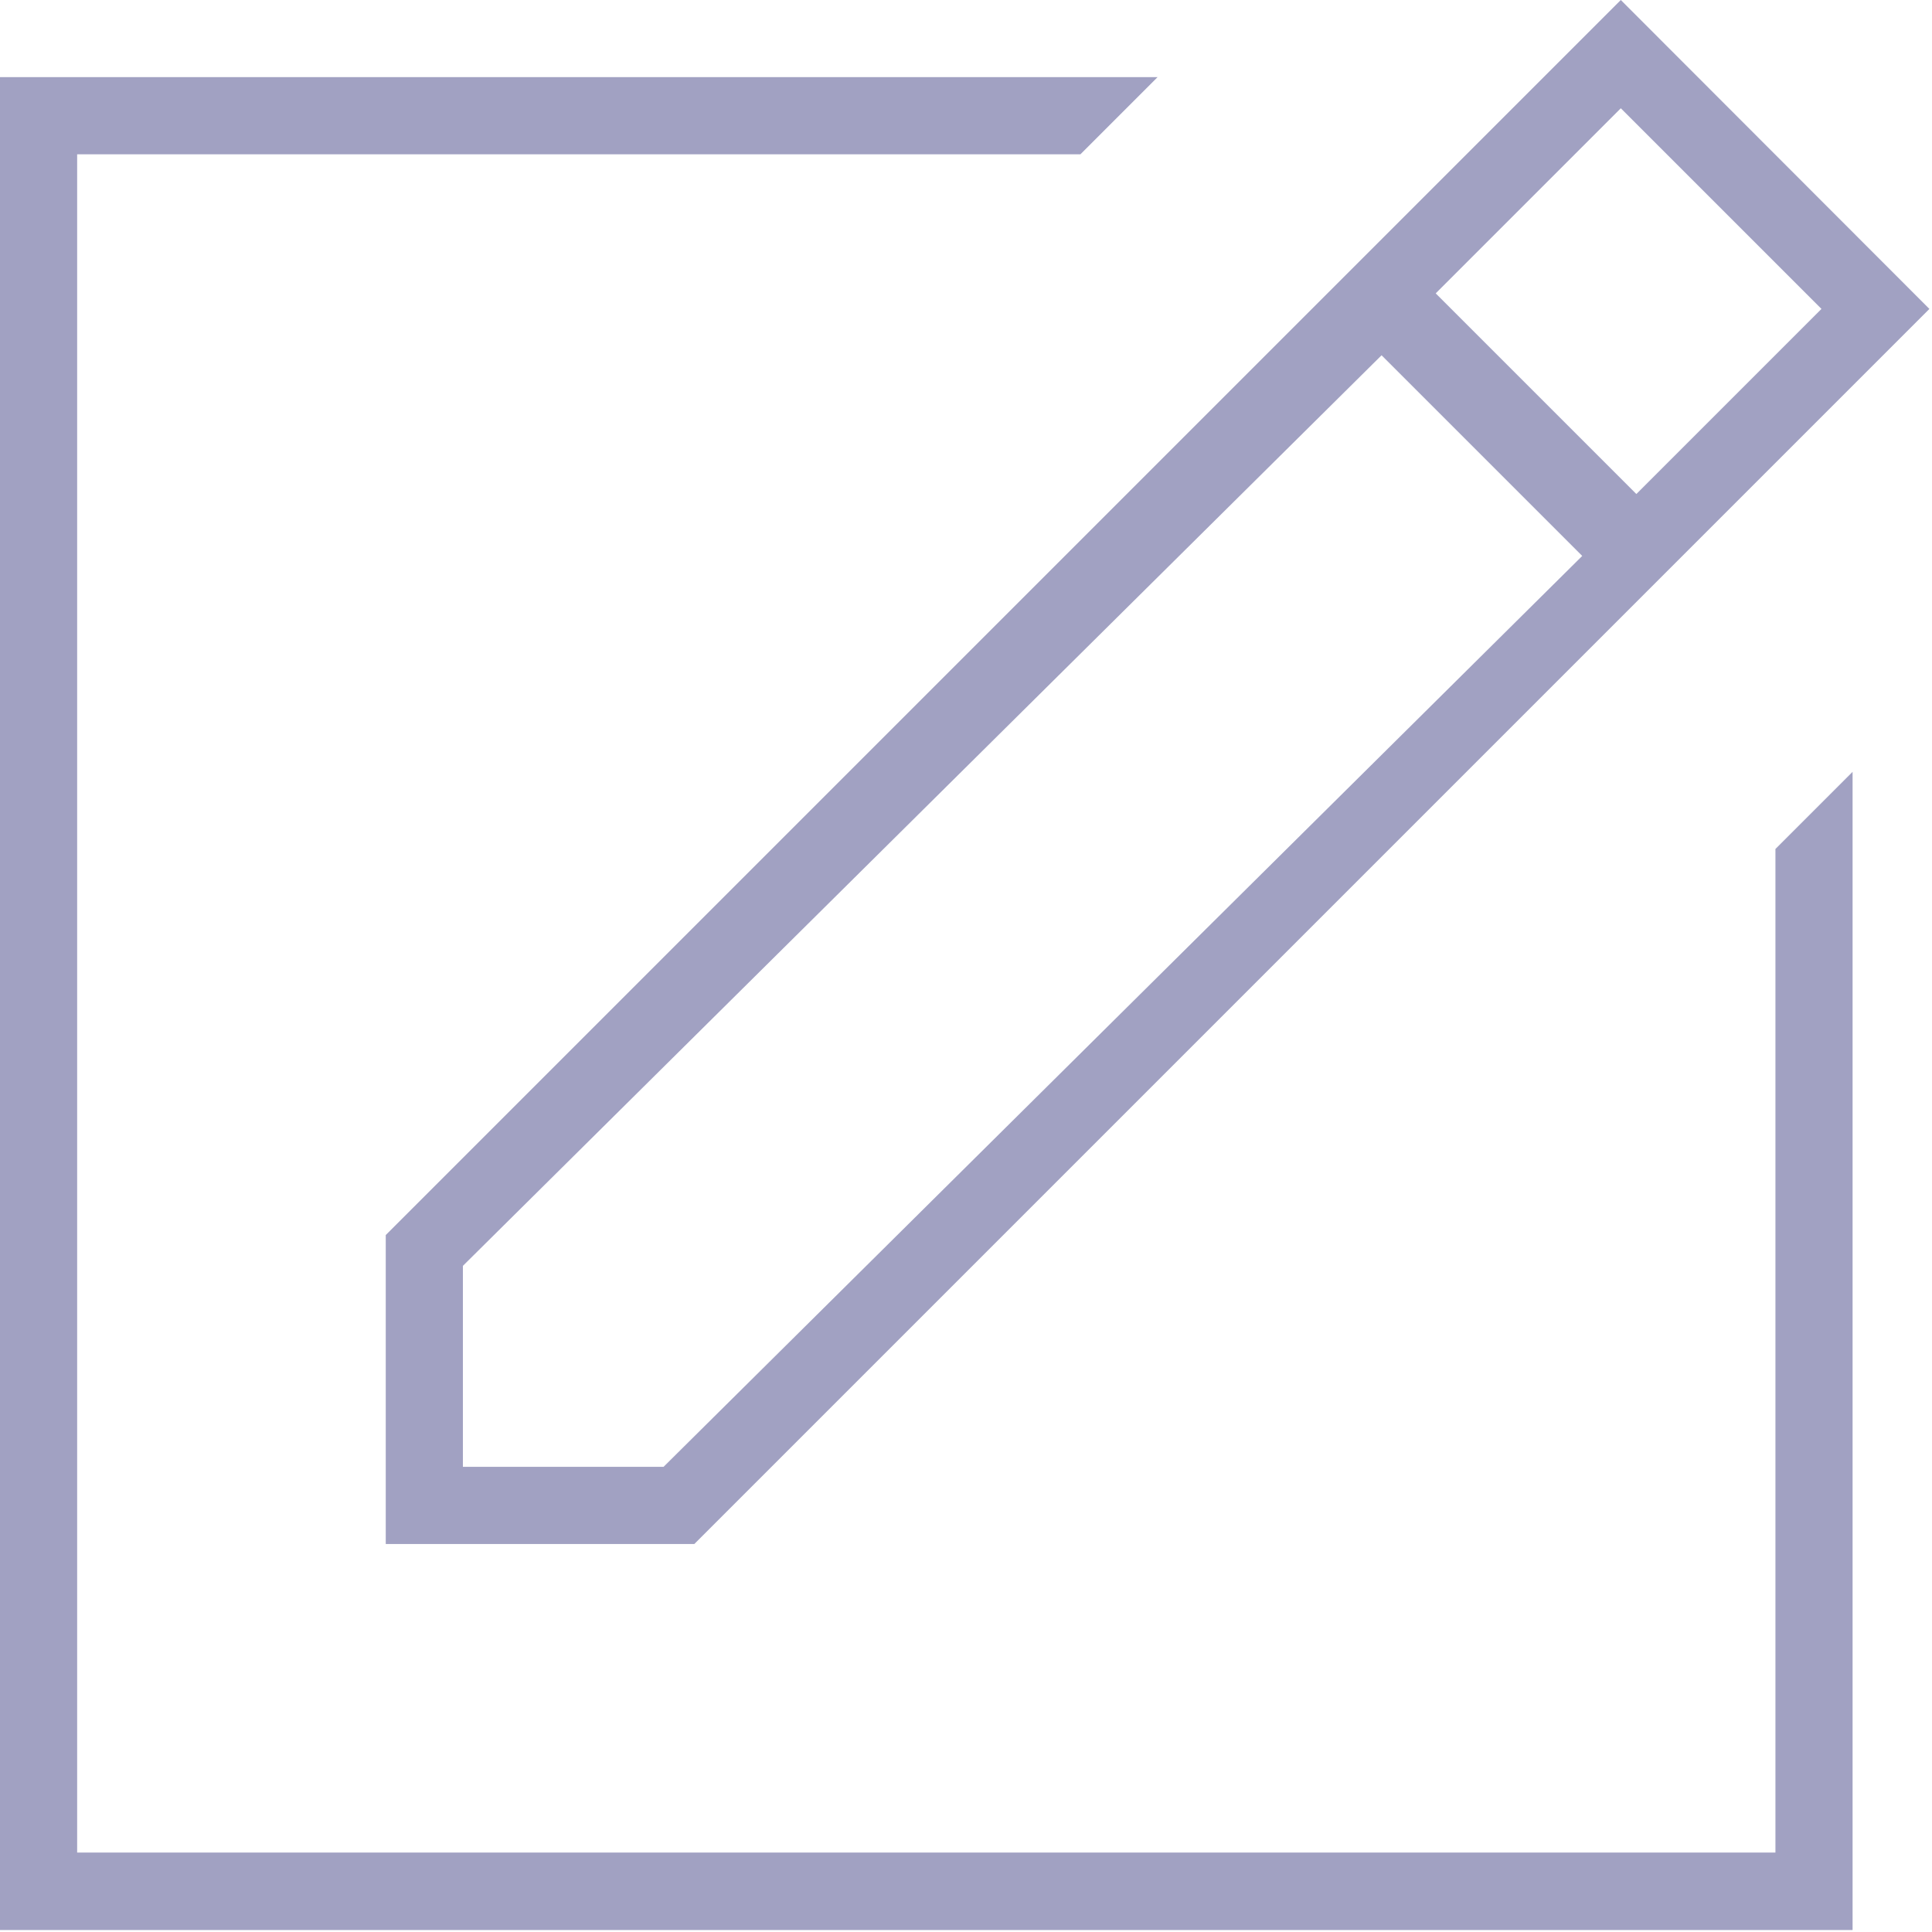 <svg version="1.2" xmlns="http://www.w3.org/2000/svg" xmlns:xlink="http://www.w3.org/1999/xlink" overflow="visible" preserveAspectRatio="none" viewBox="0 0 596 596" width="25" height="25"><g><g xmlns:default="http://www.w3.org/2000/svg">
	<polygon points="547.7,571.5 23.8,571.5 23.8,47.6 333.3,47.6 357.1,23.8 0,23.8 0,595.4 571.5,595.4 571.5,238.1 547.7,261.9  " style="fill: rgb(161, 161, 194);" vector-effect="non-scaling-stroke"/>
	<path d="M119,476.3h95.2l381-381L500,0L119,381V476.3z M561.9,95.3l-57.1,57.1l-61.9-61.9L500,33.4L561.9,95.3z M142.8,390.5   l283.4-280.9l61.9,61.9L204.7,452.5h-61.9V390.5z" style="fill: rgb(161, 161, 194);" vector-effect="non-scaling-stroke"/>
</g></g></svg>